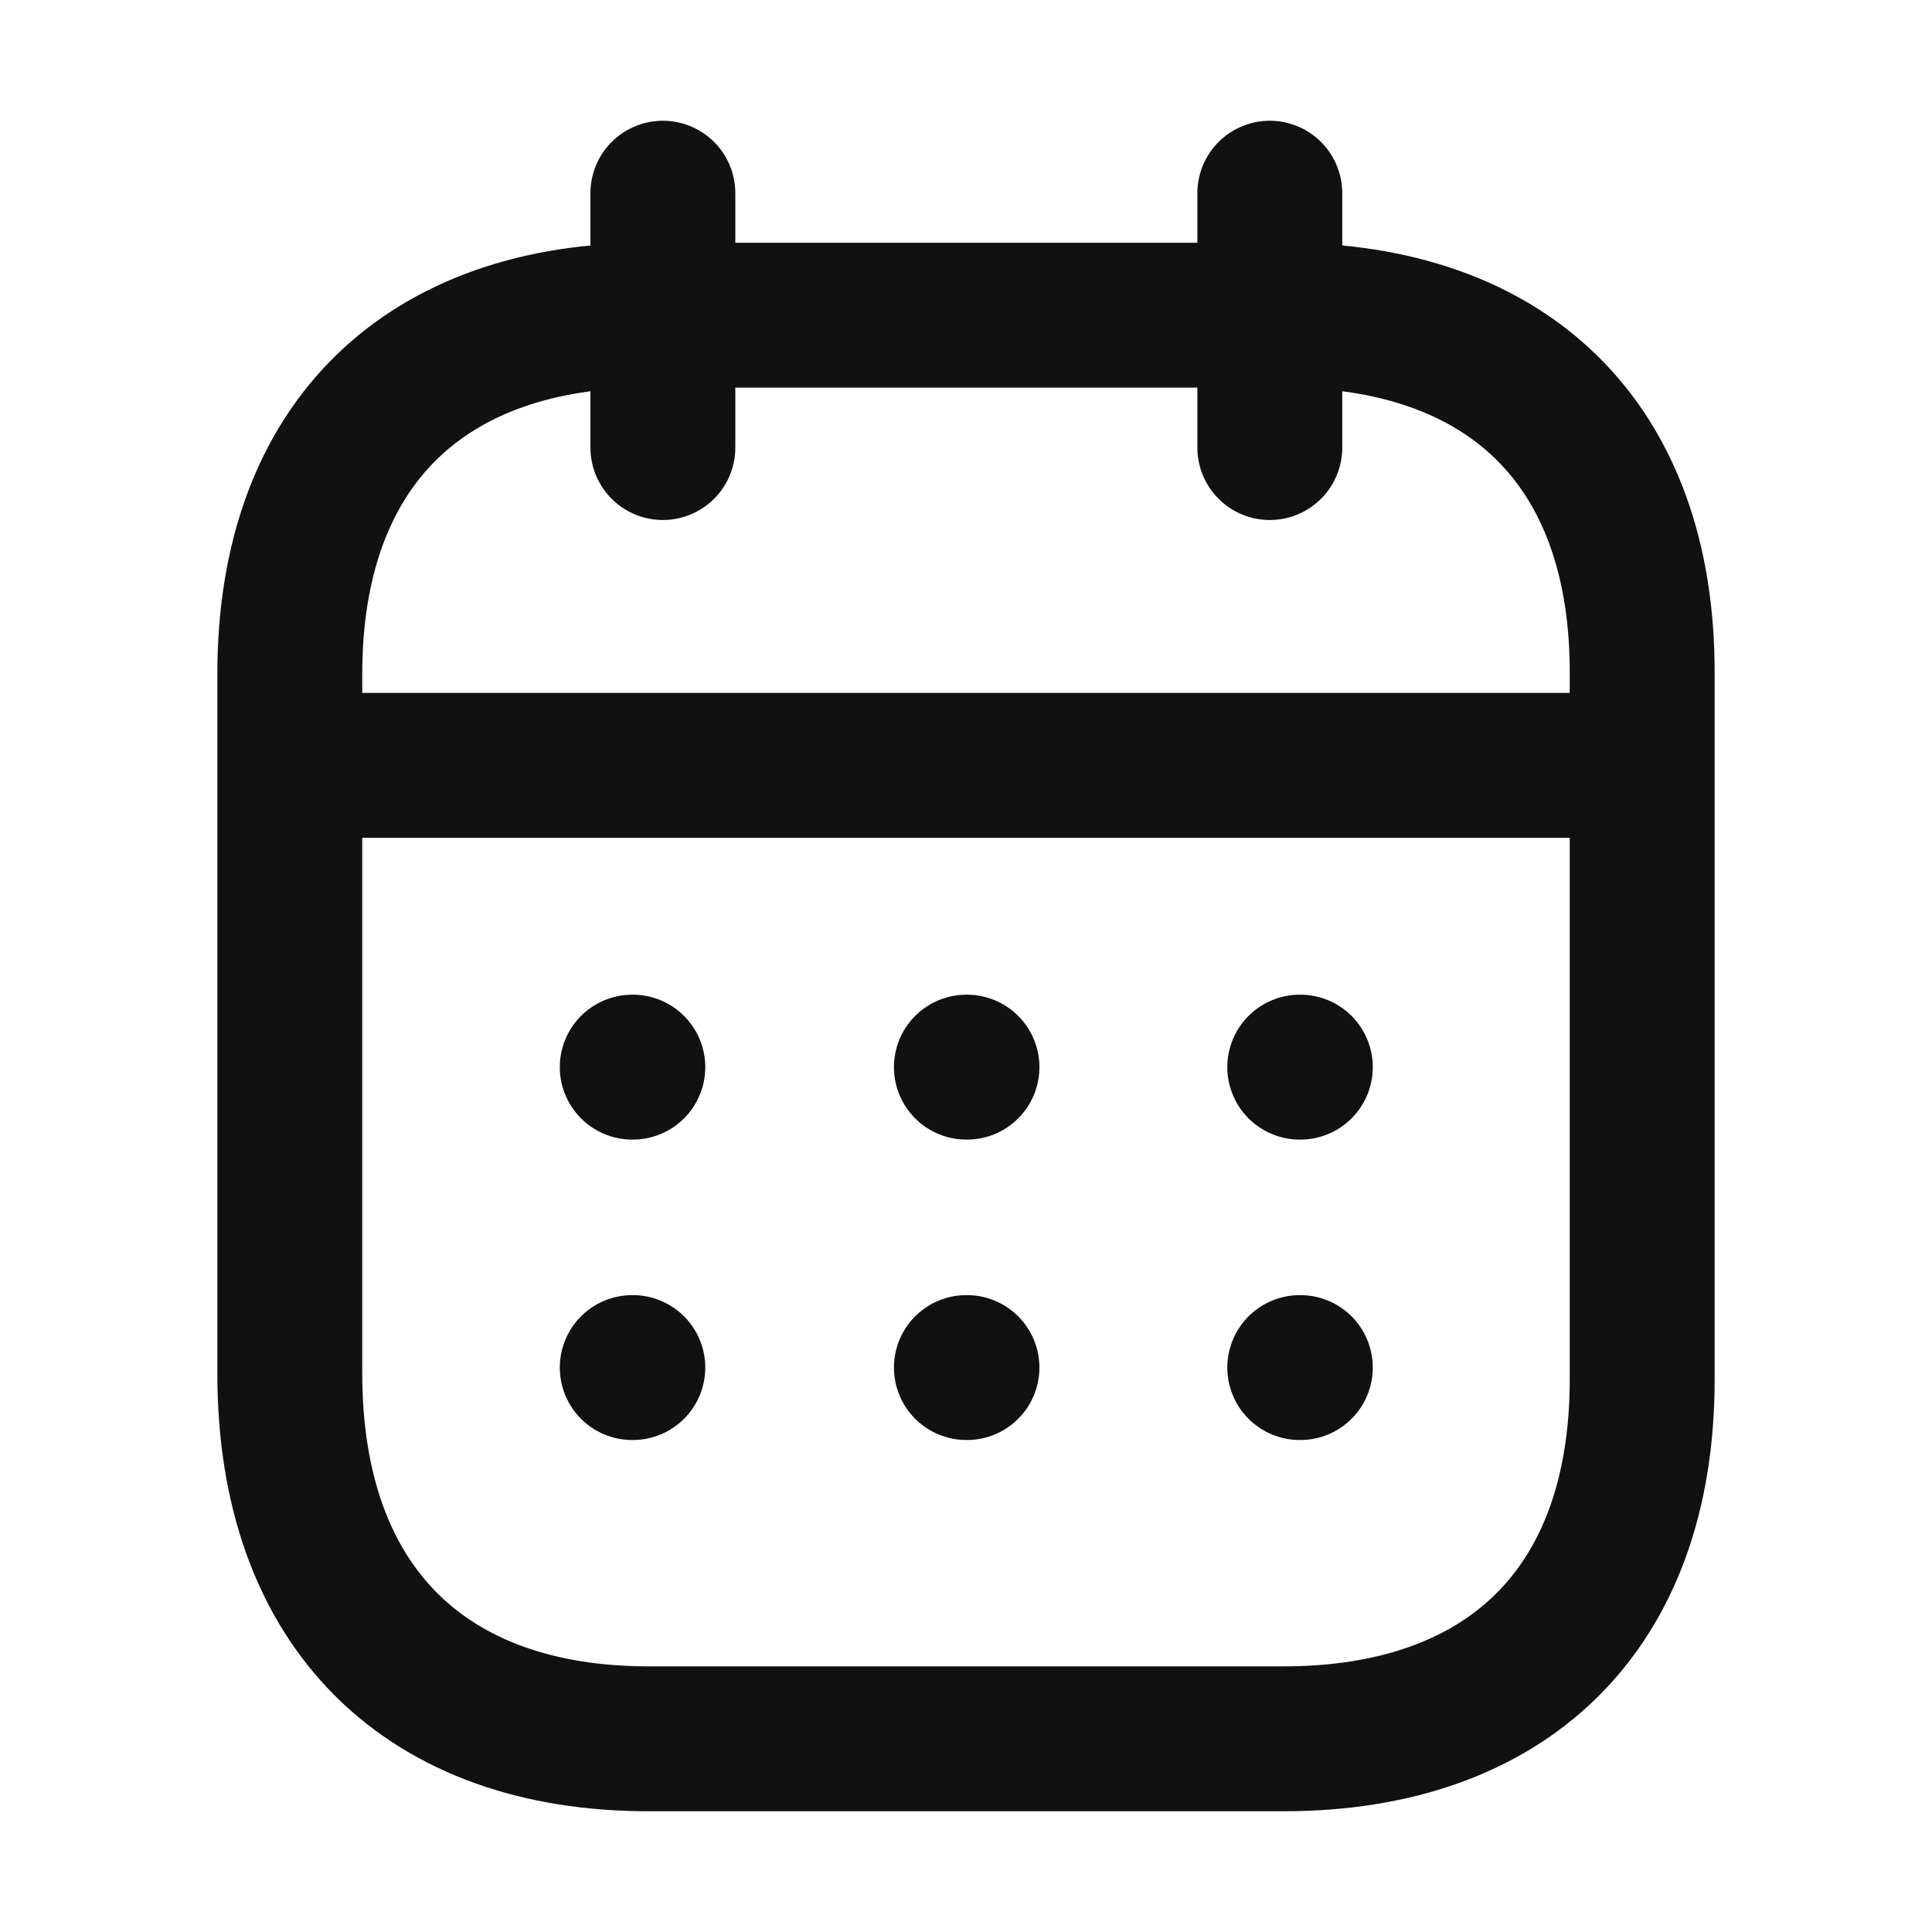 <svg  viewBox="0 0 20 20" fill="none" xmlns="http://www.w3.org/2000/svg">
<path d="M3.072 7.923H16.935" stroke="#111111" stroke-width="1.5" stroke-linecap="round" stroke-linejoin="round"/>
<path d="M13.455 11.047H13.461" stroke="#111111" stroke-width="1.5" stroke-linecap="round" stroke-linejoin="round"/>
<path d="M10.004 11.047H10.01" stroke="#111111" stroke-width="1.5" stroke-linecap="round" stroke-linejoin="round"/>
<path d="M6.545 11.047H6.551" stroke="#111111" stroke-width="1.5" stroke-linecap="round" stroke-linejoin="round"/>
<path d="M13.455 14.157H13.461" stroke="#111111" stroke-width="1.5" stroke-linecap="round" stroke-linejoin="round"/>
<path d="M10.004 14.157H10.01" stroke="#111111" stroke-width="1.5" stroke-linecap="round" stroke-linejoin="round"/>
<path d="M6.545 14.157H6.551" stroke="#111111" stroke-width="1.5" stroke-linecap="round" stroke-linejoin="round"/>
<path d="M13.145 2V4.633" stroke="#111111" stroke-width="1.5" stroke-linecap="round" stroke-linejoin="round"/>
<path d="M6.862 2V4.633" stroke="#111111" stroke-width="1.5" stroke-linecap="round" stroke-linejoin="round"/>
<path fill-rule="evenodd" clip-rule="evenodd" d="M13.296 3.263H6.711C4.427 3.263 3 4.572 3 6.978V14.217C3 16.661 4.427 18 6.711 18H13.289C15.581 18 17 16.683 17 14.278V6.978C17.007 4.572 15.588 3.263 13.296 3.263Z" stroke="#111111" stroke-width="1.5" stroke-linecap="round" stroke-linejoin="round"/>
</svg>
